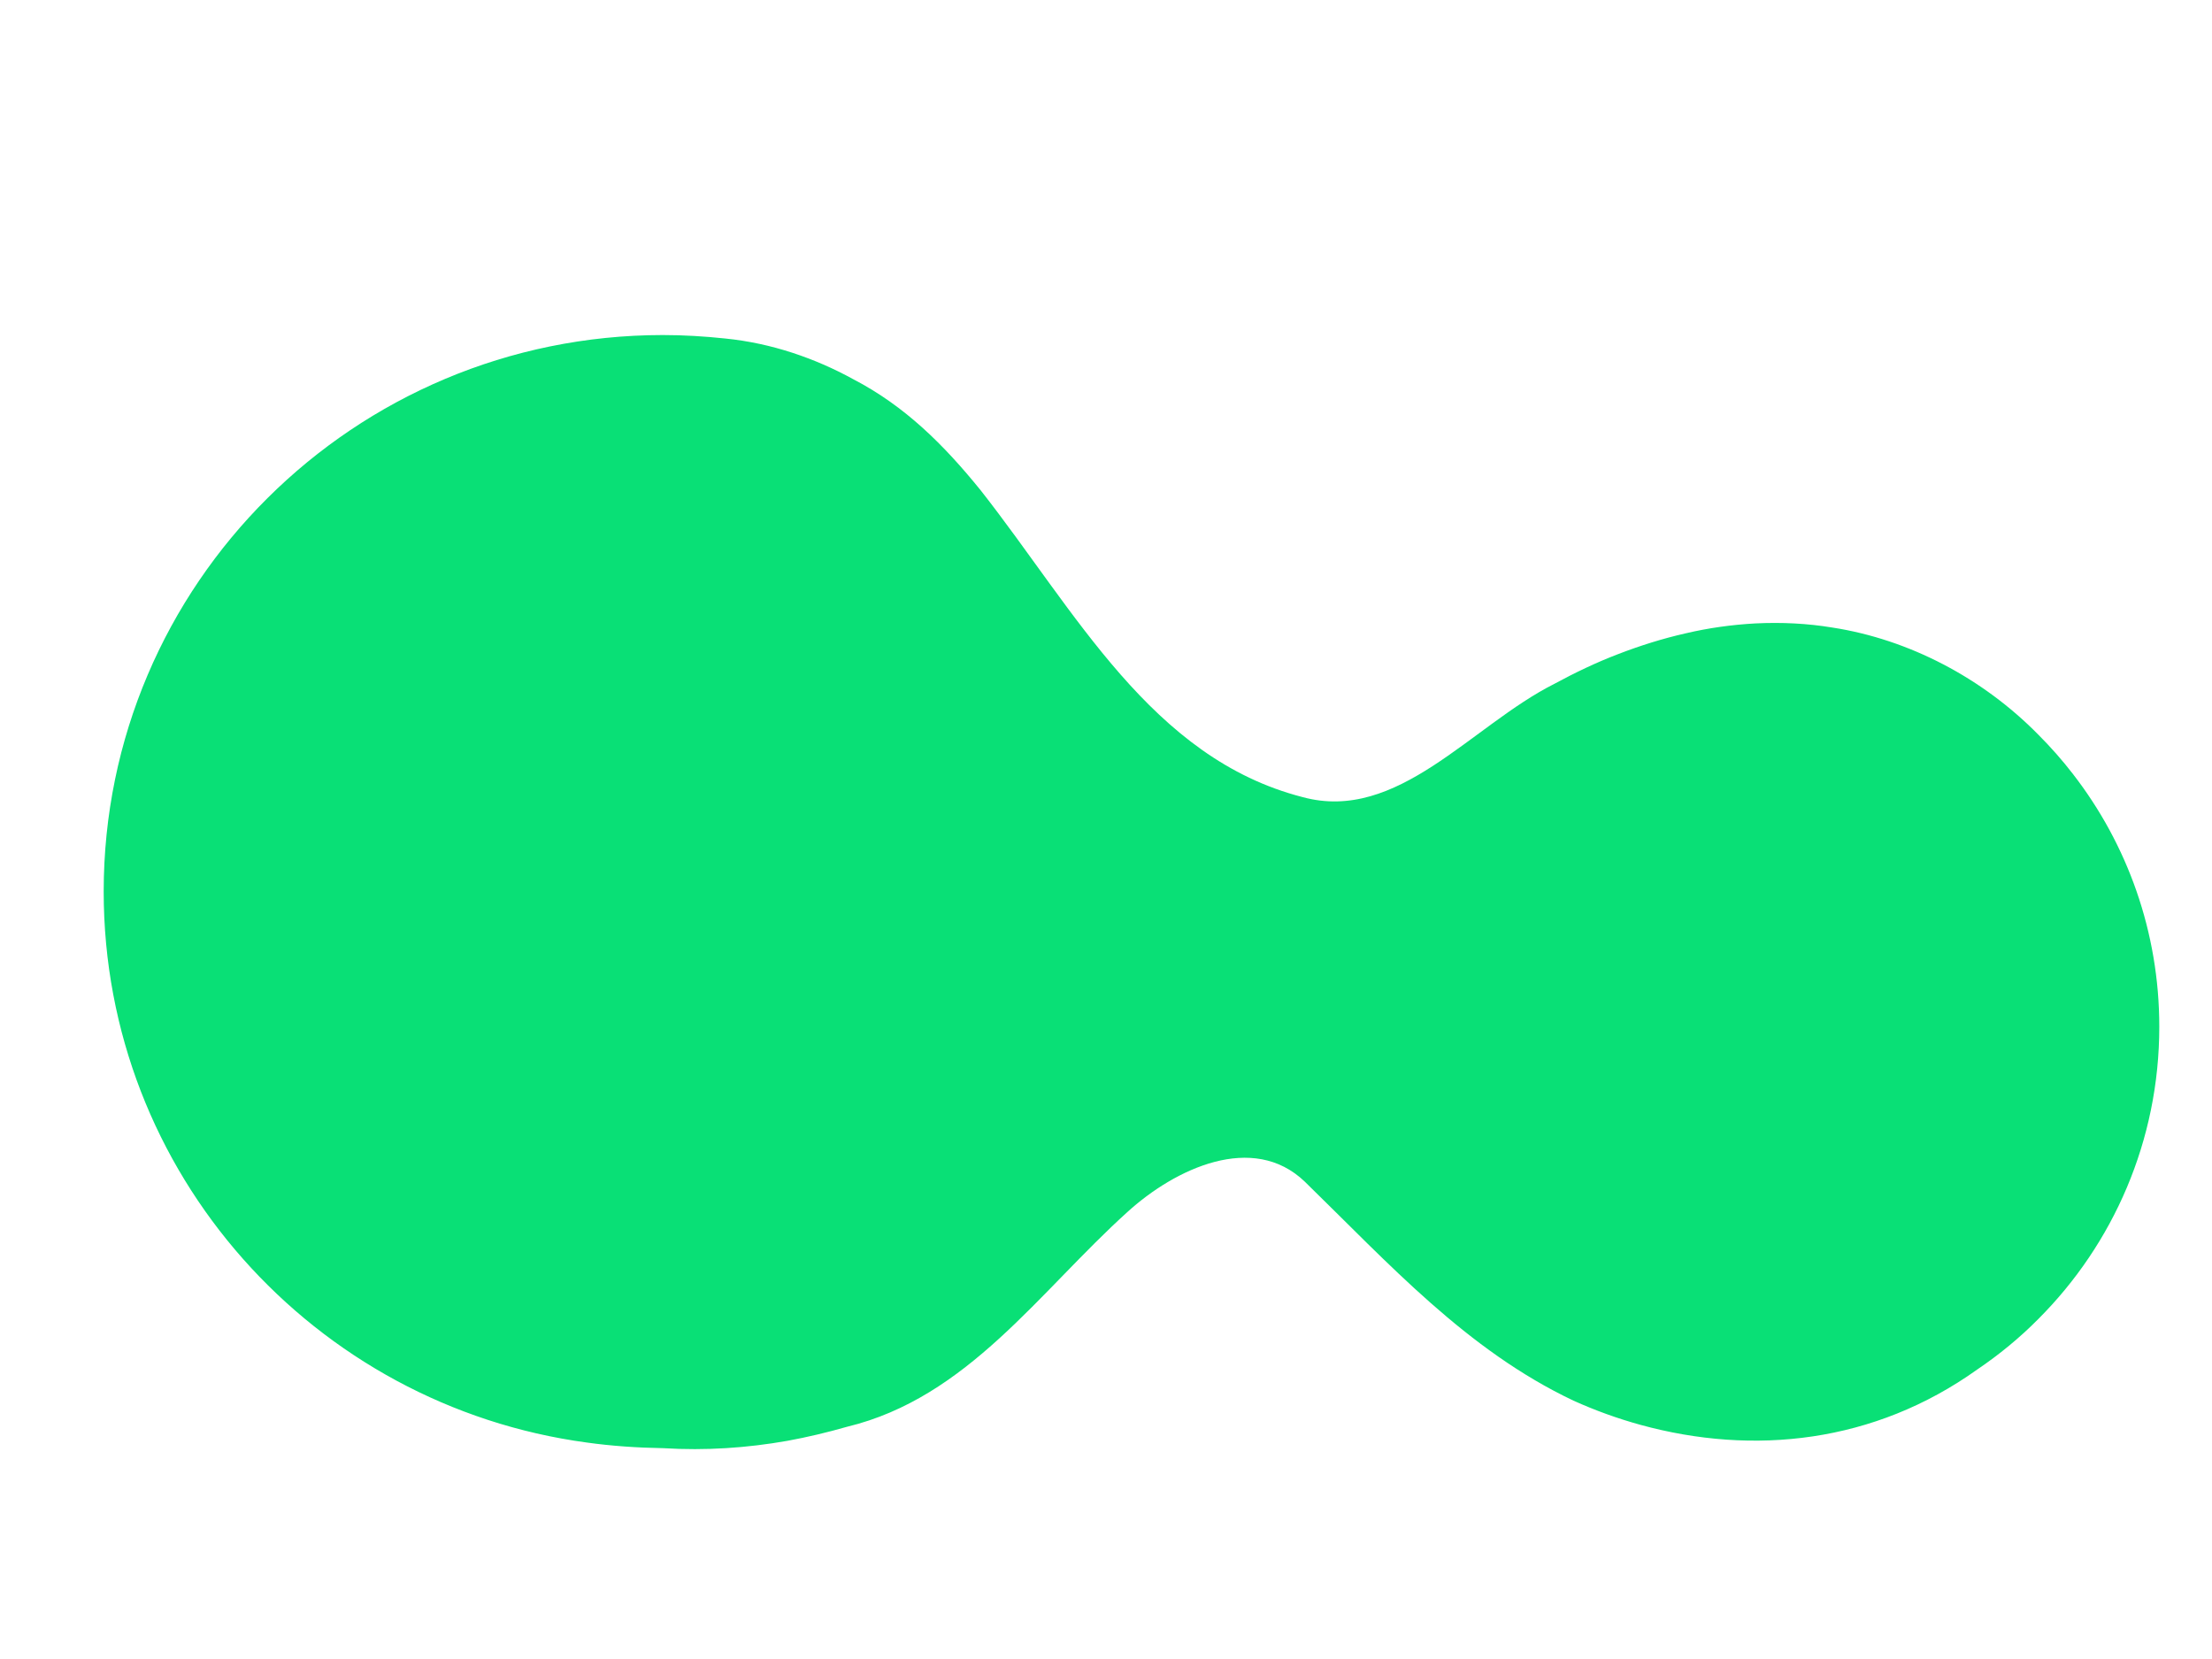 <?xml version="1.0" encoding="utf-8"?>
<!-- Generator: Adobe Illustrator 19.2.0, SVG Export Plug-In . SVG Version: 6.00 Build 0)  -->
<svg version="1.1" id="Layer_1" xmlns="http://www.w3.org/2000/svg" xmlns:xlink="http://www.w3.org/1999/xlink" x="0px" y="0px"
	 viewBox="0 0 1024 768" style="enable-background:new 0 0 1024 768;" xml:space="preserve">
<style type="text/css">
	.st0{fill:none;}
	.st1{fill:#09e076;}
</style>
<path class="st0" d="M466,237.4C492,282,547,331,602,306c7-4,15-8,18.9-15.9"/>
<path class="st1" d="M812.6,288.6c-10.9,0.6-21.7,2.1-32.3,4.6c-10.6,2.4-21.1,5.7-31.2,9.6c-10.2,3.9-20,8.6-29.6,13.8
	C681,336,647,381,603,369c-70-18-105-86-149-142c-17-21-35-39-59.1-51.5c-8.9-4.9-18.3-9-28.1-12.2c-9.8-3.2-20.2-5.5-31.1-6.6
	c-9.5-1-19.1-1.6-28.9-1.6C163.9,155.2,48,270.5,48,412.7c0,130.4,97.4,238.1,223.7,255.1c11.5,1.6,23.2,2.4,35.3,2.6
	c19.7,1.2,38.8-0.1,57.5-3.4c9.3-1.7,18.5-3.9,27.6-6.5C448,647,481,598,522,561c22-20,58-37,82-14c39,38,75,78,124.4,101.4
	c10.2,4.6,20.5,8.3,31,11.2C811.8,674,867.7,668,915.3,634c10.2-6.9,19.7-14.7,28.3-23.4c34.6-34.6,56-82.5,56-135.3
	c0-44-14.9-84.6-39.9-116.9c-5-6.5-10.4-12.6-16.2-18.4c-25.6-26-59.6-44-95.3-49.5C836.7,288.6,824.8,288,812.6,288.6z"/>
</svg>
